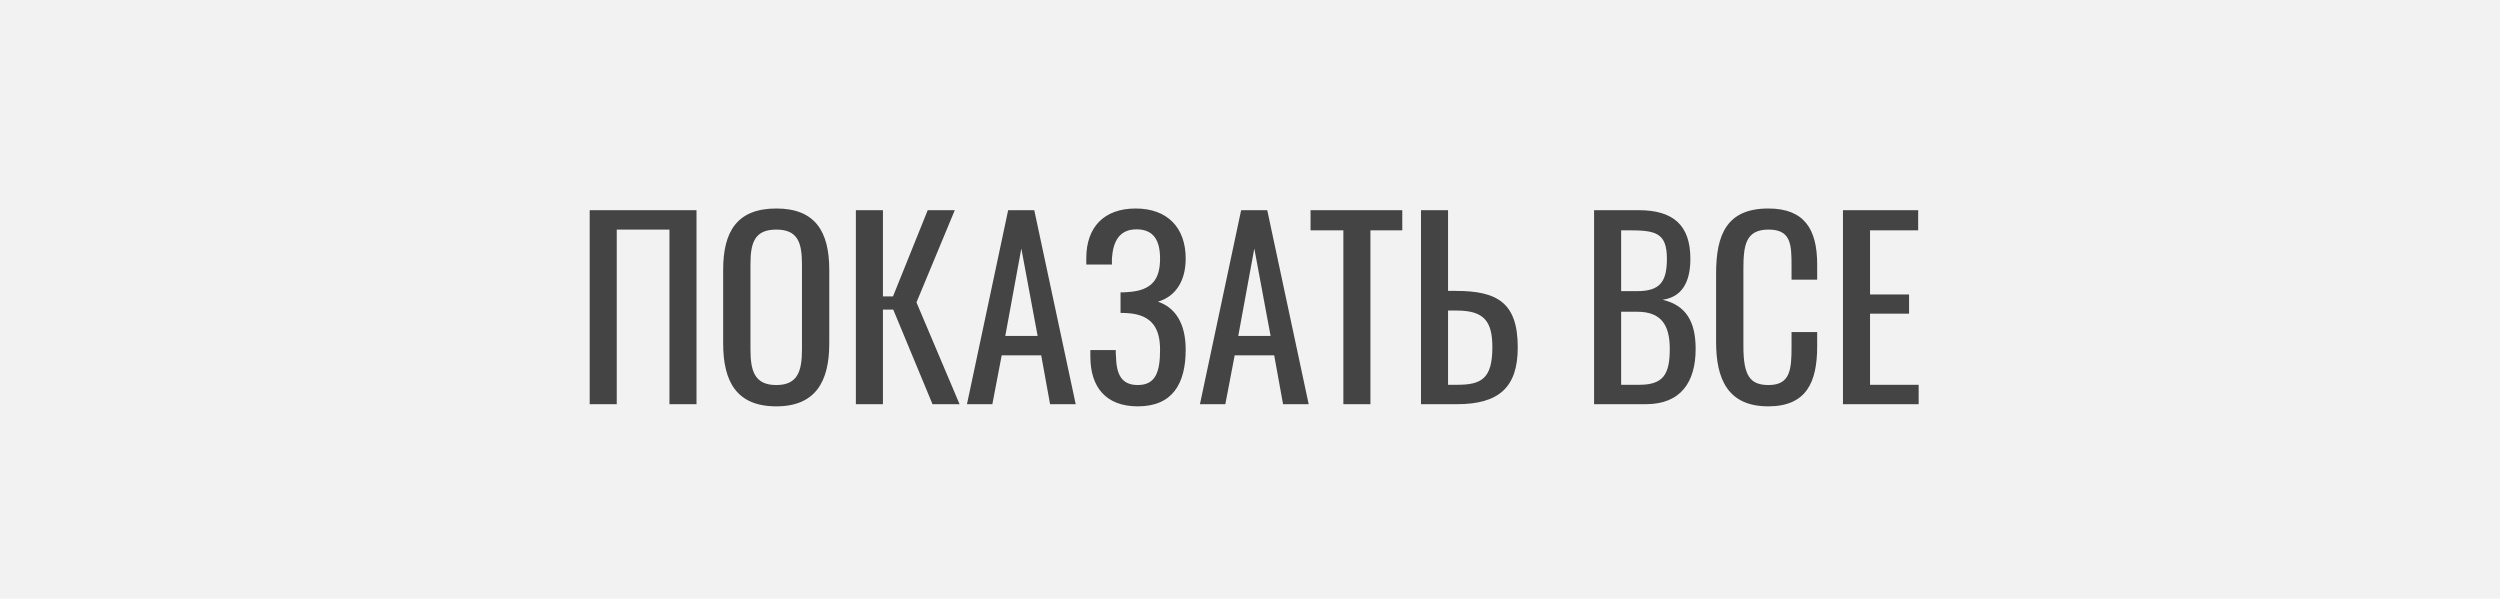 <svg width="167" height="40" viewBox="0 0 167 40" fill="none" xmlns="http://www.w3.org/2000/svg">
<rect width="167" height="40" fill="#F2F2F2"/>
<path d="M39.391 27H41.199V15.336H44.719V27H46.527V14.04H39.391V27ZM51.859 27.144C54.467 27.144 55.395 25.496 55.395 22.952V18.024C55.395 15.48 54.467 13.928 51.859 13.928C49.235 13.928 48.307 15.464 48.307 18.024V22.936C48.307 25.512 49.219 27.144 51.859 27.144ZM51.859 25.72C50.403 25.72 50.131 24.776 50.131 23.336V17.656C50.131 16.216 50.403 15.336 51.859 15.336C53.299 15.336 53.571 16.216 53.571 17.656V23.336C53.571 24.776 53.299 25.72 51.859 25.72ZM57.172 27H58.98V20.68H59.668L62.292 27H64.1L61.22 20.2L63.78 14.04H61.972L59.652 19.8H58.98V14.04H57.172V27ZM64.593 27H66.289L66.913 23.736H69.553L70.145 27H71.857L69.089 14.04H67.345L64.593 27ZM67.153 22.44L68.225 16.6L69.313 22.44H67.153ZM76.004 27.144C78.308 27.144 79.204 25.656 79.204 23.352C79.204 21.592 78.5 20.536 77.348 20.152C78.468 19.832 79.204 18.84 79.204 17.272C79.204 15.208 77.988 13.928 75.86 13.928C73.748 13.928 72.564 15.176 72.564 17.24V17.672H74.276V17.256C74.356 16.104 74.788 15.32 75.924 15.32C77.092 15.32 77.492 16.104 77.492 17.272C77.492 18.648 76.964 19.416 75.316 19.512C75.204 19.528 74.98 19.528 74.852 19.528V20.904C74.996 20.904 75.22 20.904 75.348 20.92C77.012 21.032 77.492 22.008 77.492 23.352C77.492 24.776 77.236 25.72 76.004 25.72C74.868 25.72 74.58 24.936 74.548 23.832C74.532 23.704 74.532 23.528 74.532 23.384H72.836V23.816C72.836 25.88 73.892 27.144 76.004 27.144ZM80.156 27H81.852L82.476 23.736H85.116L85.708 27H87.42L84.652 14.04H82.908L80.156 27ZM82.716 22.44L83.788 16.6L84.876 22.44H82.716ZM89.737 27H91.545V15.384H93.673V14.04H87.545V15.384H89.737V27ZM94.922 27H97.322C100.122 27 101.386 25.88 101.386 23.208C101.386 20.232 100.042 19.432 97.242 19.432H96.73V14.04H94.922V27ZM96.73 25.704V20.744H97.29C99.114 20.744 99.69 21.432 99.69 23.192C99.69 25.32 98.938 25.704 97.322 25.704H96.73ZM106.485 27H109.941C112.261 27 113.269 25.544 113.269 23.304C113.269 21.464 112.613 20.392 111.061 20.024C112.325 19.848 112.917 18.888 112.917 17.288C112.917 15.064 111.797 14.04 109.461 14.04H106.485V27ZM108.293 19.448V15.384H108.725C110.565 15.384 111.349 15.512 111.349 17.288C111.349 18.824 110.885 19.448 109.365 19.448H108.293ZM108.293 25.704V20.824H109.365C110.949 20.824 111.541 21.688 111.541 23.304C111.541 24.984 111.125 25.704 109.509 25.704H108.293ZM118.123 27.144C120.667 27.144 121.387 25.528 121.387 23.144V22.184H119.675V23.144C119.675 24.68 119.595 25.72 118.139 25.72C116.891 25.72 116.459 25.08 116.459 23.128V17.992C116.459 16.392 116.603 15.336 118.139 15.336C119.643 15.336 119.675 16.328 119.675 17.768V18.68H121.387V17.656C121.387 15.32 120.539 13.928 118.123 13.928C115.371 13.928 114.635 15.64 114.635 18.264V22.84C114.635 25.256 115.371 27.144 118.123 27.144ZM123.11 27H128.166V25.704H124.918V20.952H127.526V19.672H124.918V15.384H128.134V14.04H123.11V27Z" fill="#444444"/>
</svg>
